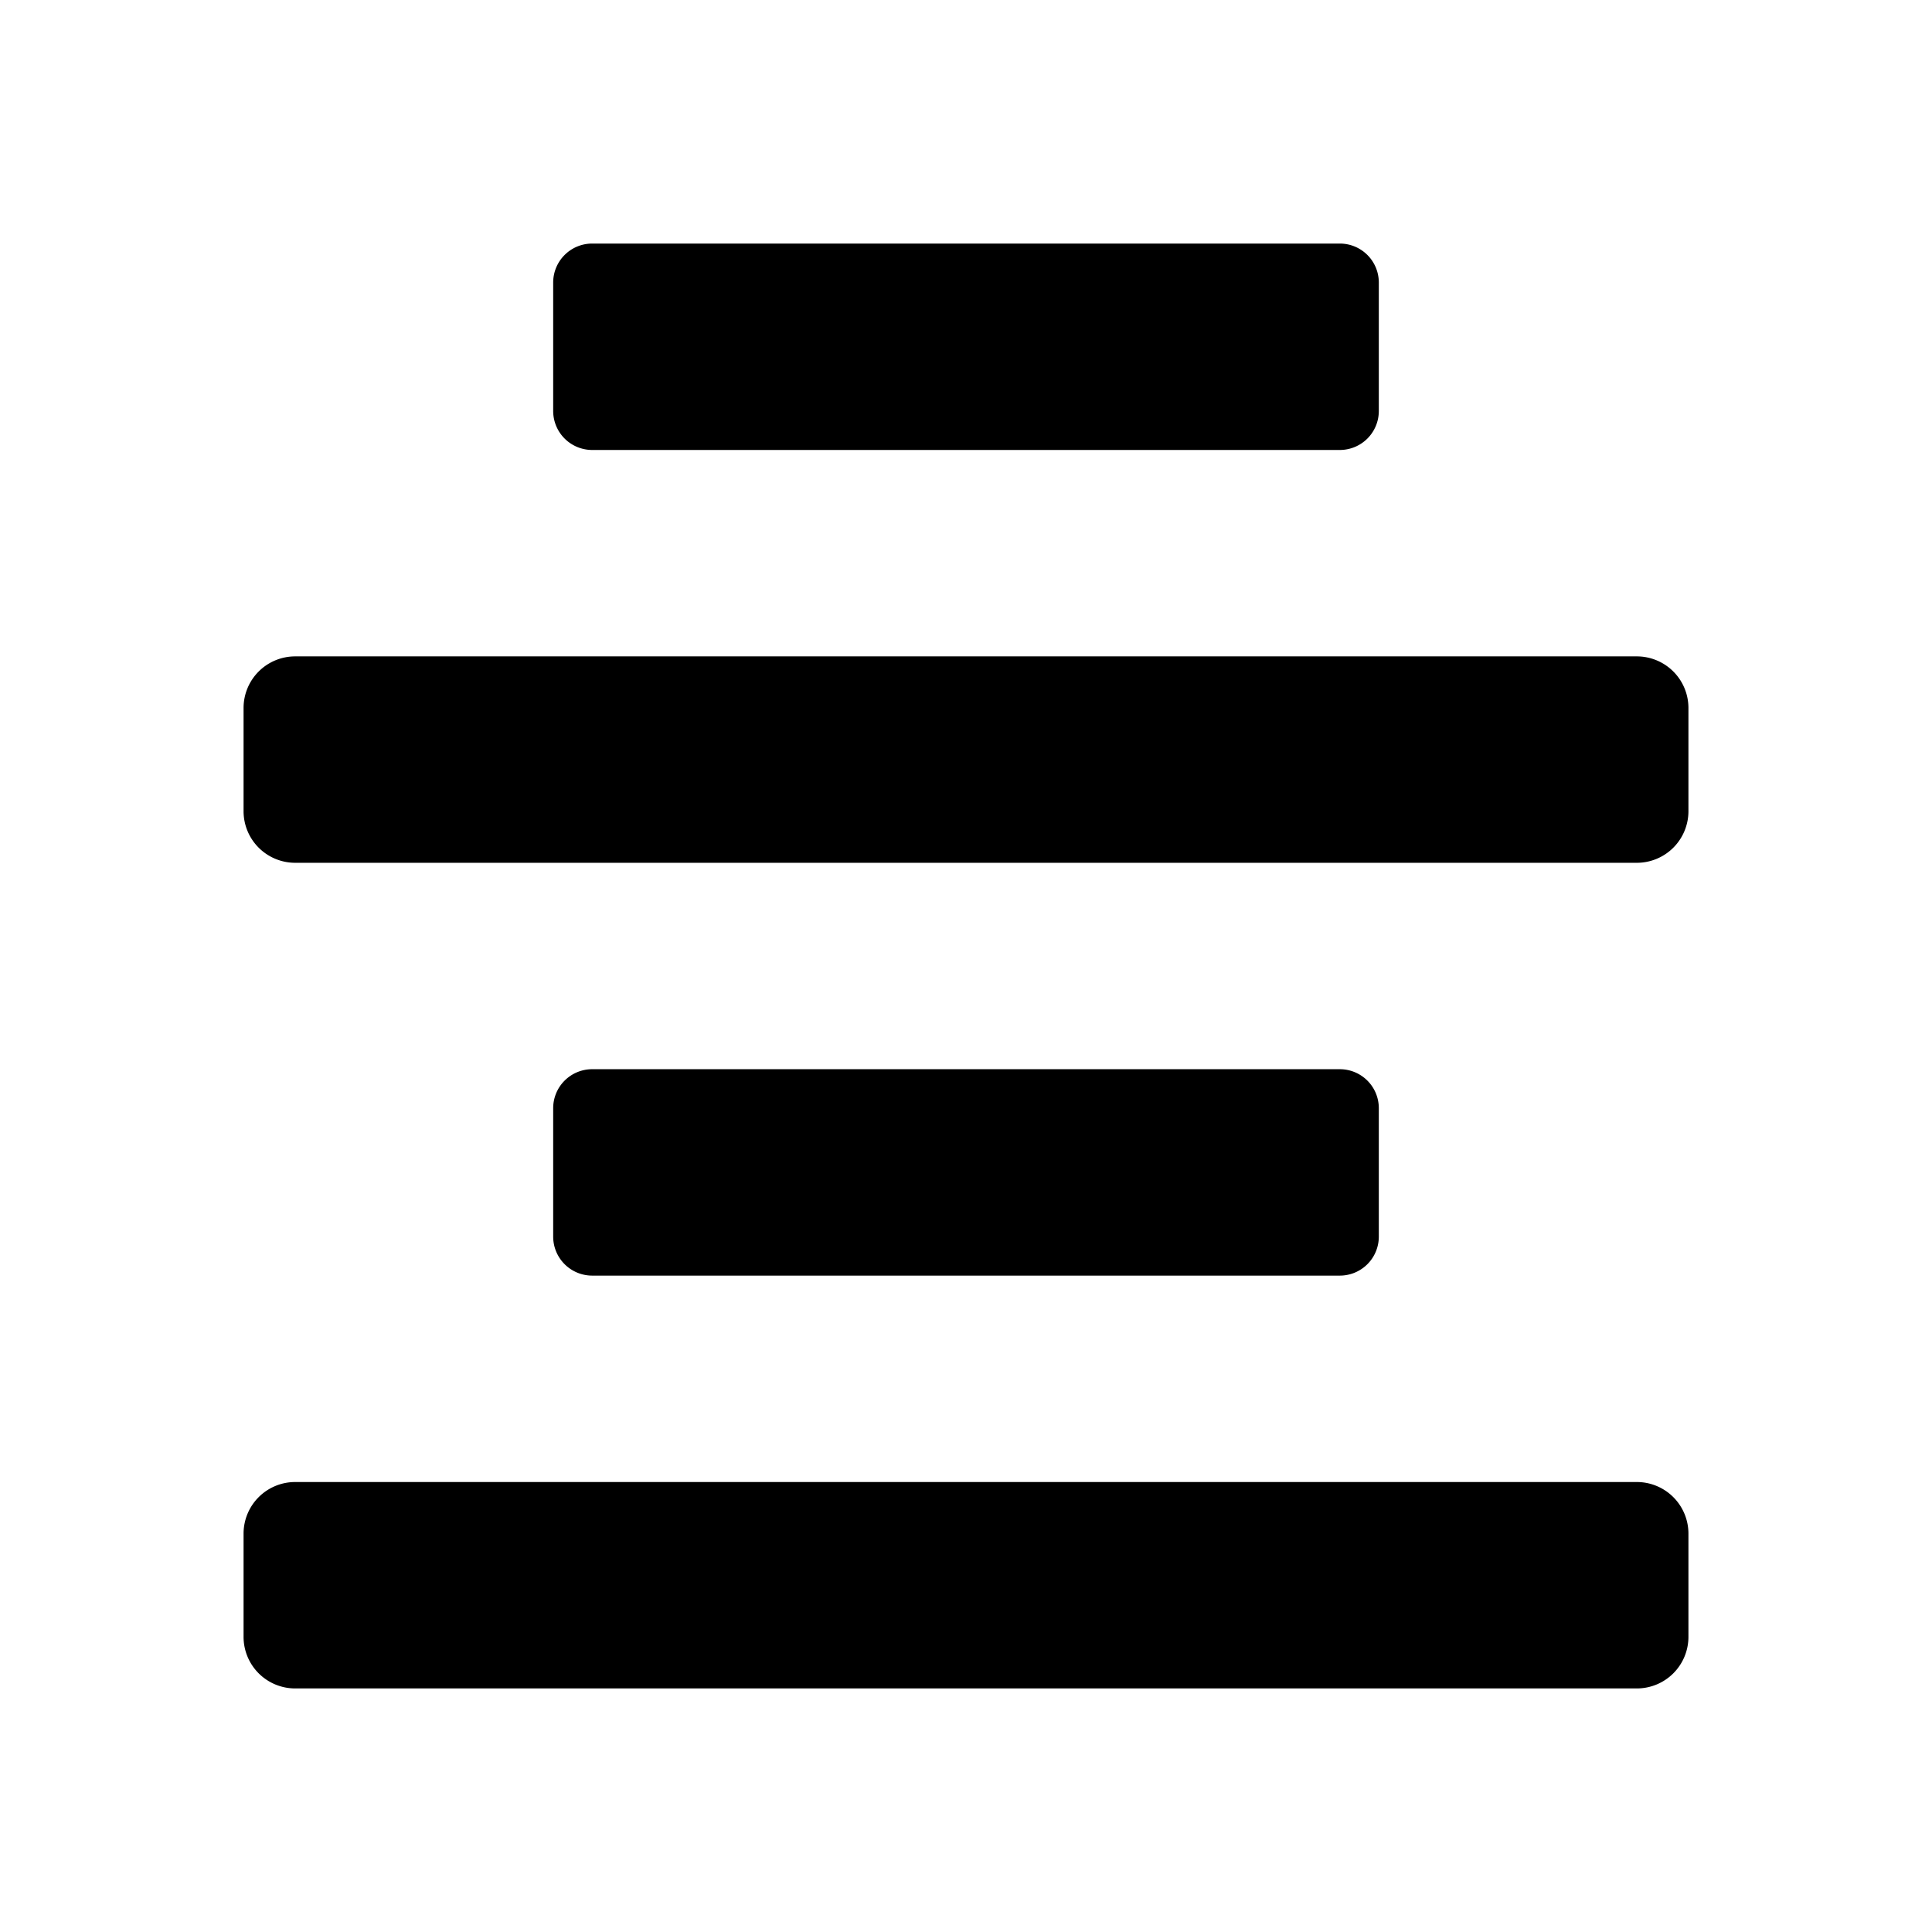 <svg xmlns="http://www.w3.org/2000/svg" width="100%" height="100%" viewBox="0 0 599.04 599.04"><path d="M507.52 203.52H91.52a16 16 0 0 0-16 16v32a16 16 0 0 0 16 16h416a16 16 0 0 0 16-16v-32a16 16 0 0 0-16-16z m0 256H91.52a16 16 0 0 0-16 16v32a16 16 0 0 0 16 16h416a16 16 0 0 0 16-16v-32a16 16 0 0 0-16-16zM183.62 139.52h231.81A12.09 12.09 0 0 0 427.52 127.42V87.61A12.09 12.09 0 0 0 415.43 75.52H183.62A12.09 12.09 0 0 0 171.52 87.61V127.42A12.1 12.1 0 0 0 183.62 139.52z m231.81 256A12.09 12.09 0 0 0 427.52 383.42v-39.81A12.09 12.09 0 0 0 415.43 331.52H183.62A12.09 12.09 0 0 0 171.52 343.61v39.81a12.1 12.1 0 0 0 12.1 12.1z" /></svg>